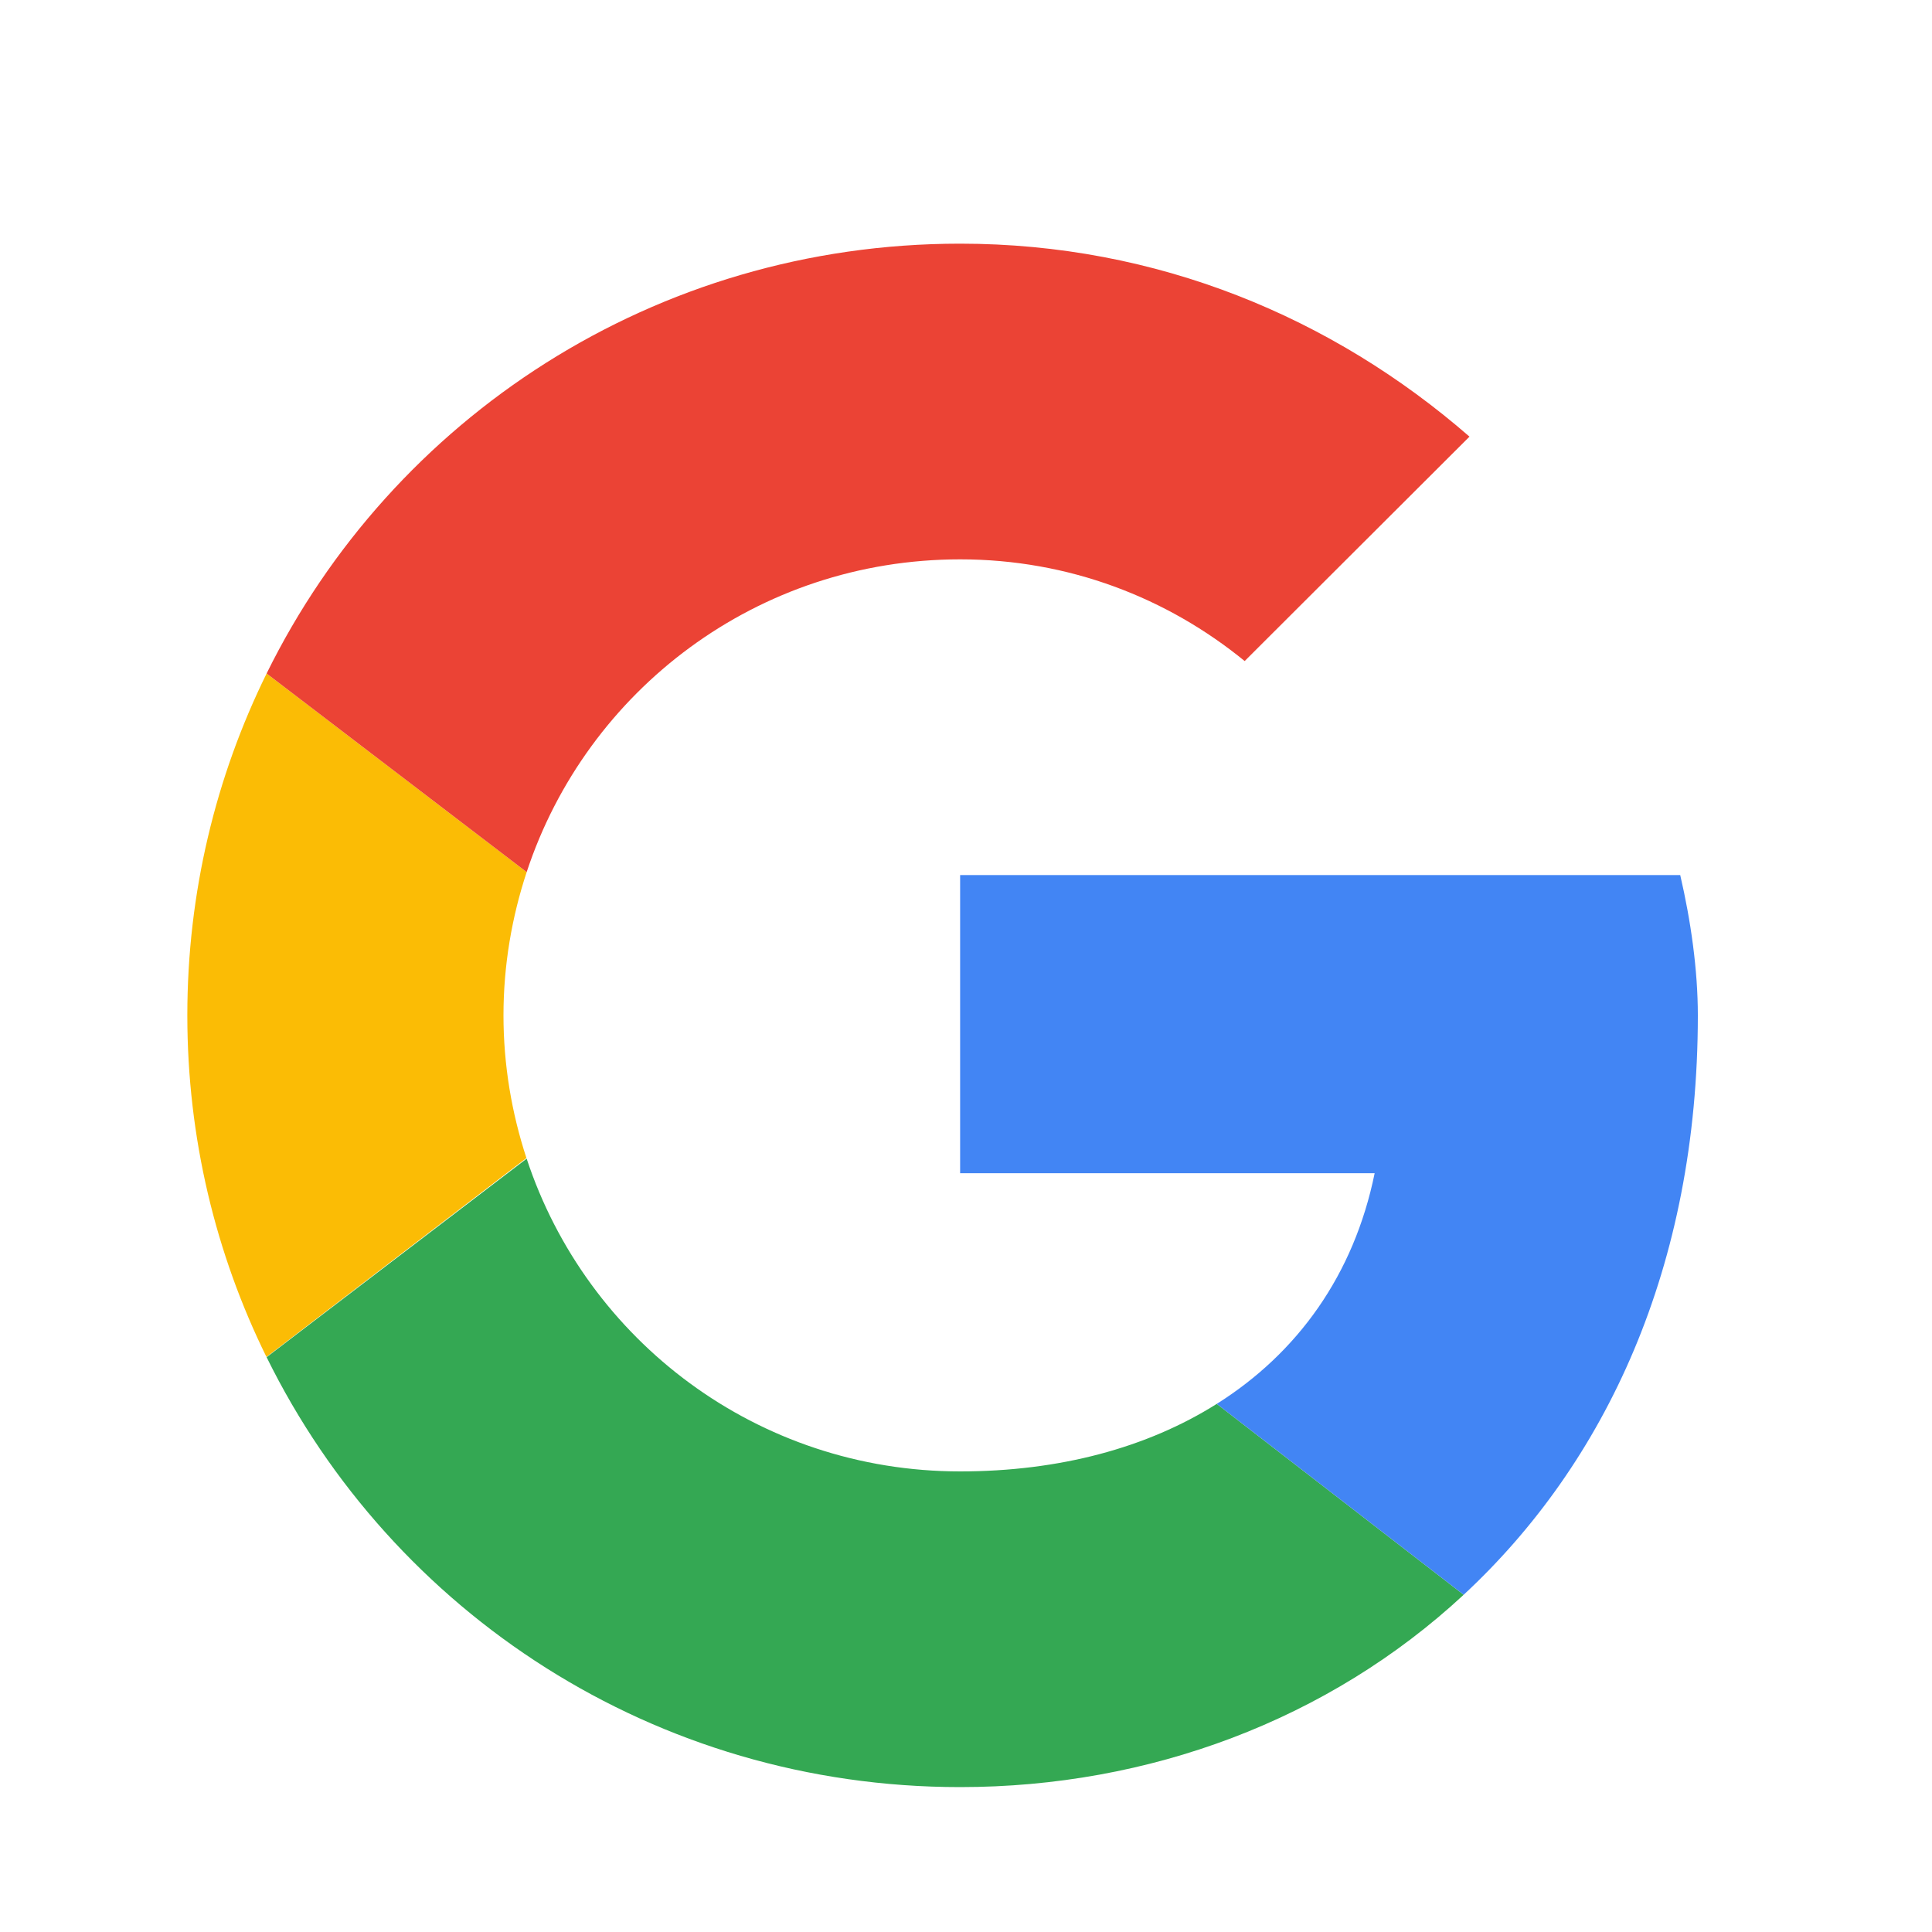 <svg width="25" height="25" viewBox="0 0 25 25" fill="none" xmlns="http://www.w3.org/2000/svg">
<path d="M6.515 13.139C6.515 12.49 6.623 11.868 6.815 11.285L3.45 8.715C2.794 10.047 2.424 11.548 2.424 13.139C2.424 14.729 2.793 16.229 3.448 17.559L6.812 14.985C6.622 14.404 6.515 13.784 6.515 13.139Z" fill="#FBBC05"/>
<path d="M12.424 7.238C13.833 7.238 15.106 7.737 16.106 8.554L19.015 5.65C17.242 4.106 14.97 3.153 12.424 3.153C8.472 3.153 5.076 5.413 3.45 8.715L6.815 11.285C7.591 8.931 9.801 7.238 12.424 7.238Z" fill="#EB4335"/>
<path d="M12.424 19.04C9.801 19.04 7.591 17.347 6.815 14.993L3.45 17.562C5.076 20.865 8.472 23.125 12.424 23.125C14.863 23.125 17.192 22.259 18.94 20.636L15.745 18.166C14.844 18.734 13.709 19.04 12.424 19.04Z" fill="#34A853"/>
<path d="M21.97 13.139C21.97 12.549 21.879 11.913 21.742 11.323H12.424V15.181H17.788C17.52 16.497 16.79 17.508 15.745 18.166L18.94 20.636C20.776 18.932 21.97 16.394 21.97 13.139Z" fill="#4285F4"/>
</svg>
